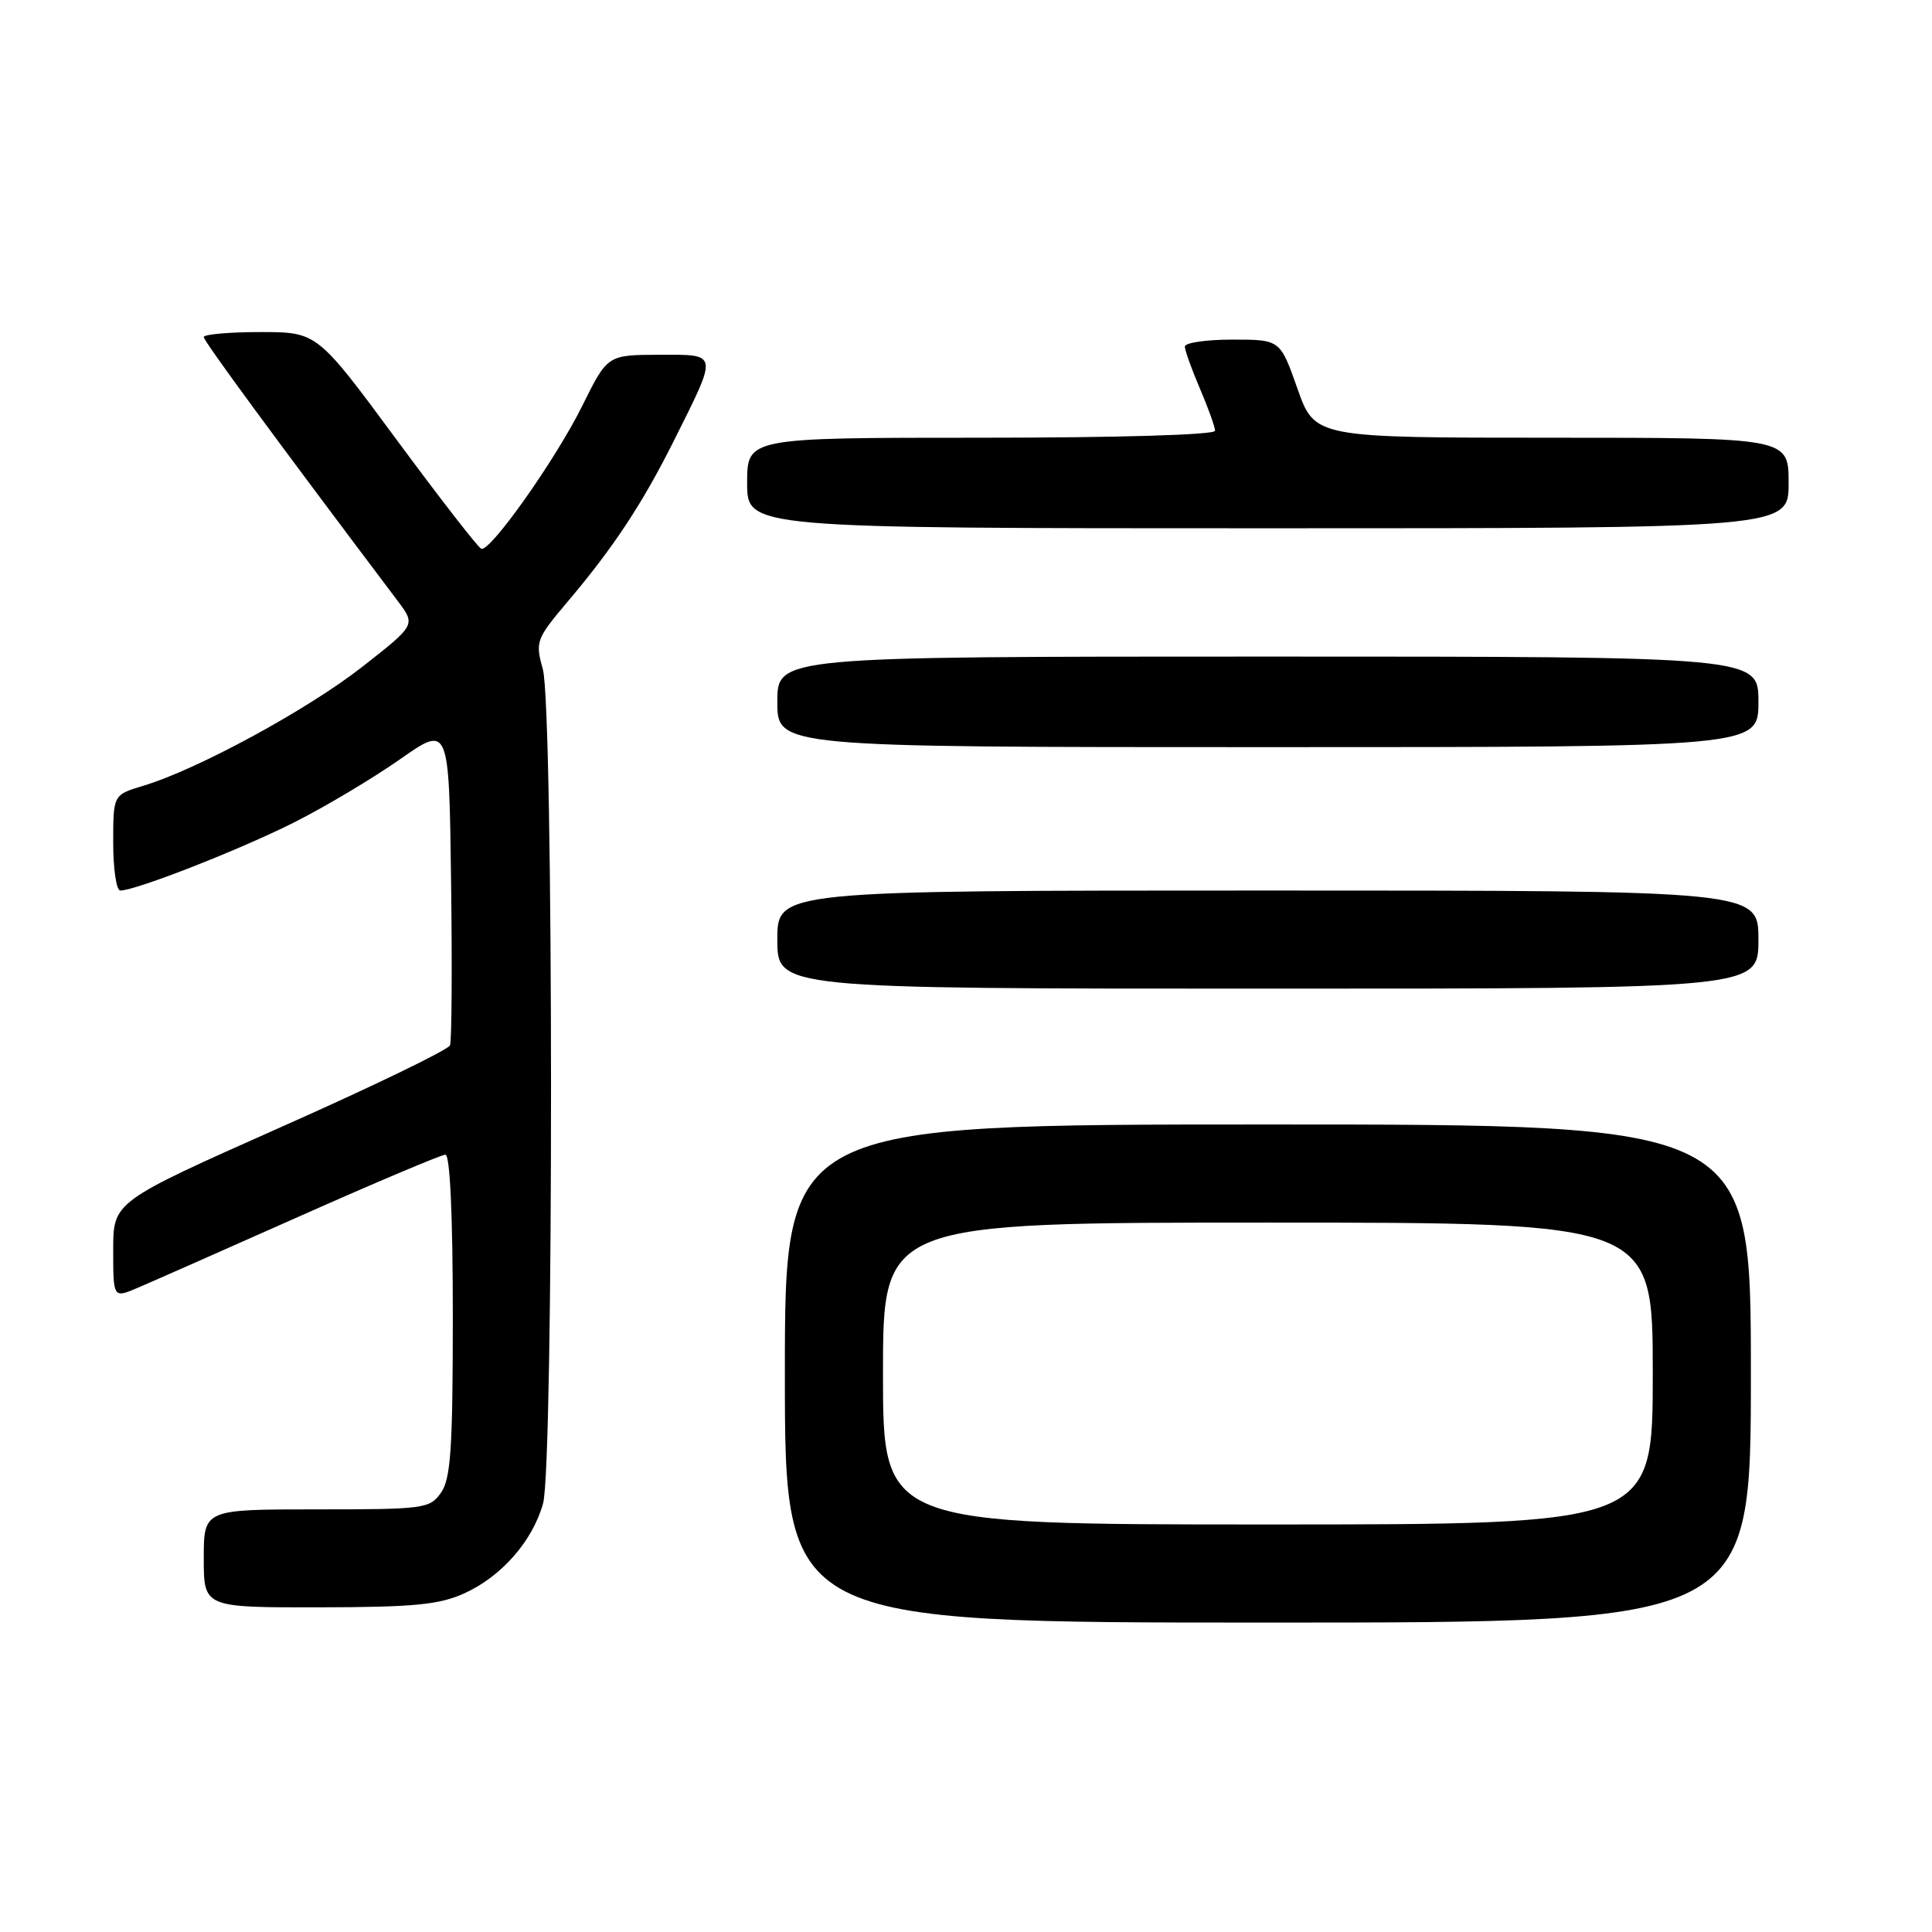 <?xml version="1.0" encoding="UTF-8" standalone="no"?>
<!DOCTYPE svg PUBLIC "-//W3C//DTD SVG 1.1//EN" "http://www.w3.org/Graphics/SVG/1.1/DTD/svg11.dtd" >
<svg xmlns="http://www.w3.org/2000/svg" xmlns:xlink="http://www.w3.org/1999/xlink" version="1.1" viewBox="0 0 256 256">
 <g >
 <path fill="currentColor"
d=" M 232.00 182.00 C 232.00 149.00 232.00 149.00 168.00 149.00 C 104.00 149.00 104.00 149.00 104.00 182.00 C 104.00 215.00 104.00 215.00 168.00 215.00 C 232.00 215.00 232.00 215.00 232.00 182.00 Z  M 61.54 211.12 C 66.47 208.88 70.57 204.19 71.96 199.22 C 73.38 194.09 73.36 93.83 71.93 88.68 C 70.91 85.01 71.03 84.68 75.25 79.68 C 81.27 72.57 85.11 66.75 89.24 58.50 C 95.20 46.58 95.27 47.00 87.32 47.01 C 80.50 47.03 80.50 47.03 77.16 53.76 C 73.64 60.87 65.00 73.10 63.78 72.72 C 63.38 72.60 58.33 66.09 52.54 58.25 C 42.02 44.00 42.02 44.00 34.51 44.00 C 30.38 44.00 27.00 44.30 27.00 44.66 C 27.00 45.21 36.33 57.91 52.72 79.66 C 55.09 82.81 55.09 82.81 47.96 88.39 C 40.71 94.06 26.11 101.99 18.95 104.13 C 15.00 105.32 15.00 105.32 15.00 111.66 C 15.00 115.15 15.42 118.00 15.94 118.00 C 17.99 118.00 31.91 112.54 39.00 108.96 C 43.12 106.88 49.42 103.12 53.00 100.61 C 59.50 96.05 59.50 96.05 59.77 116.75 C 59.92 128.13 59.86 137.93 59.63 138.51 C 59.41 139.10 49.28 144.00 37.11 149.40 C 15.00 159.24 15.00 159.24 15.00 165.63 C 15.00 172.03 15.00 172.03 18.25 170.64 C 20.04 169.88 29.72 165.60 39.77 161.13 C 49.82 156.66 58.49 153.00 59.02 153.00 C 59.63 153.00 60.00 161.10 60.00 174.28 C 60.00 191.92 59.73 195.94 58.44 197.78 C 56.95 199.91 56.25 200.00 41.94 200.00 C 27.00 200.00 27.00 200.00 27.00 206.50 C 27.00 213.00 27.00 213.00 42.25 212.98 C 54.88 212.96 58.19 212.64 61.54 211.12 Z  M 233.00 124.50 C 233.00 118.00 233.00 118.00 168.00 118.00 C 103.00 118.00 103.00 118.00 103.00 124.50 C 103.00 131.00 103.00 131.00 168.00 131.00 C 233.00 131.00 233.00 131.00 233.00 124.50 Z  M 233.00 93.00 C 233.00 87.00 233.00 87.00 168.00 87.00 C 103.00 87.00 103.00 87.00 103.00 93.00 C 103.00 99.00 103.00 99.00 168.00 99.00 C 233.00 99.00 233.00 99.00 233.00 93.00 Z  M 237.00 64.00 C 237.00 58.00 237.00 58.00 205.61 58.00 C 174.22 58.00 174.22 58.00 171.92 51.50 C 169.63 45.00 169.63 45.00 163.32 45.00 C 159.84 45.00 157.00 45.41 157.00 45.92 C 157.00 46.42 157.90 48.93 159.00 51.50 C 160.10 54.07 161.00 56.58 161.00 57.08 C 161.00 57.62 148.13 58.00 130.00 58.00 C 99.00 58.00 99.00 58.00 99.00 64.00 C 99.00 70.00 99.00 70.00 168.00 70.00 C 237.00 70.00 237.00 70.00 237.00 64.00 Z  M 117.00 182.00 C 117.00 162.00 117.00 162.00 168.00 162.00 C 219.00 162.00 219.00 162.00 219.00 182.00 C 219.00 202.00 219.00 202.00 168.00 202.00 C 117.00 202.00 117.00 202.00 117.00 182.00 Z "/>
</g>
</svg>